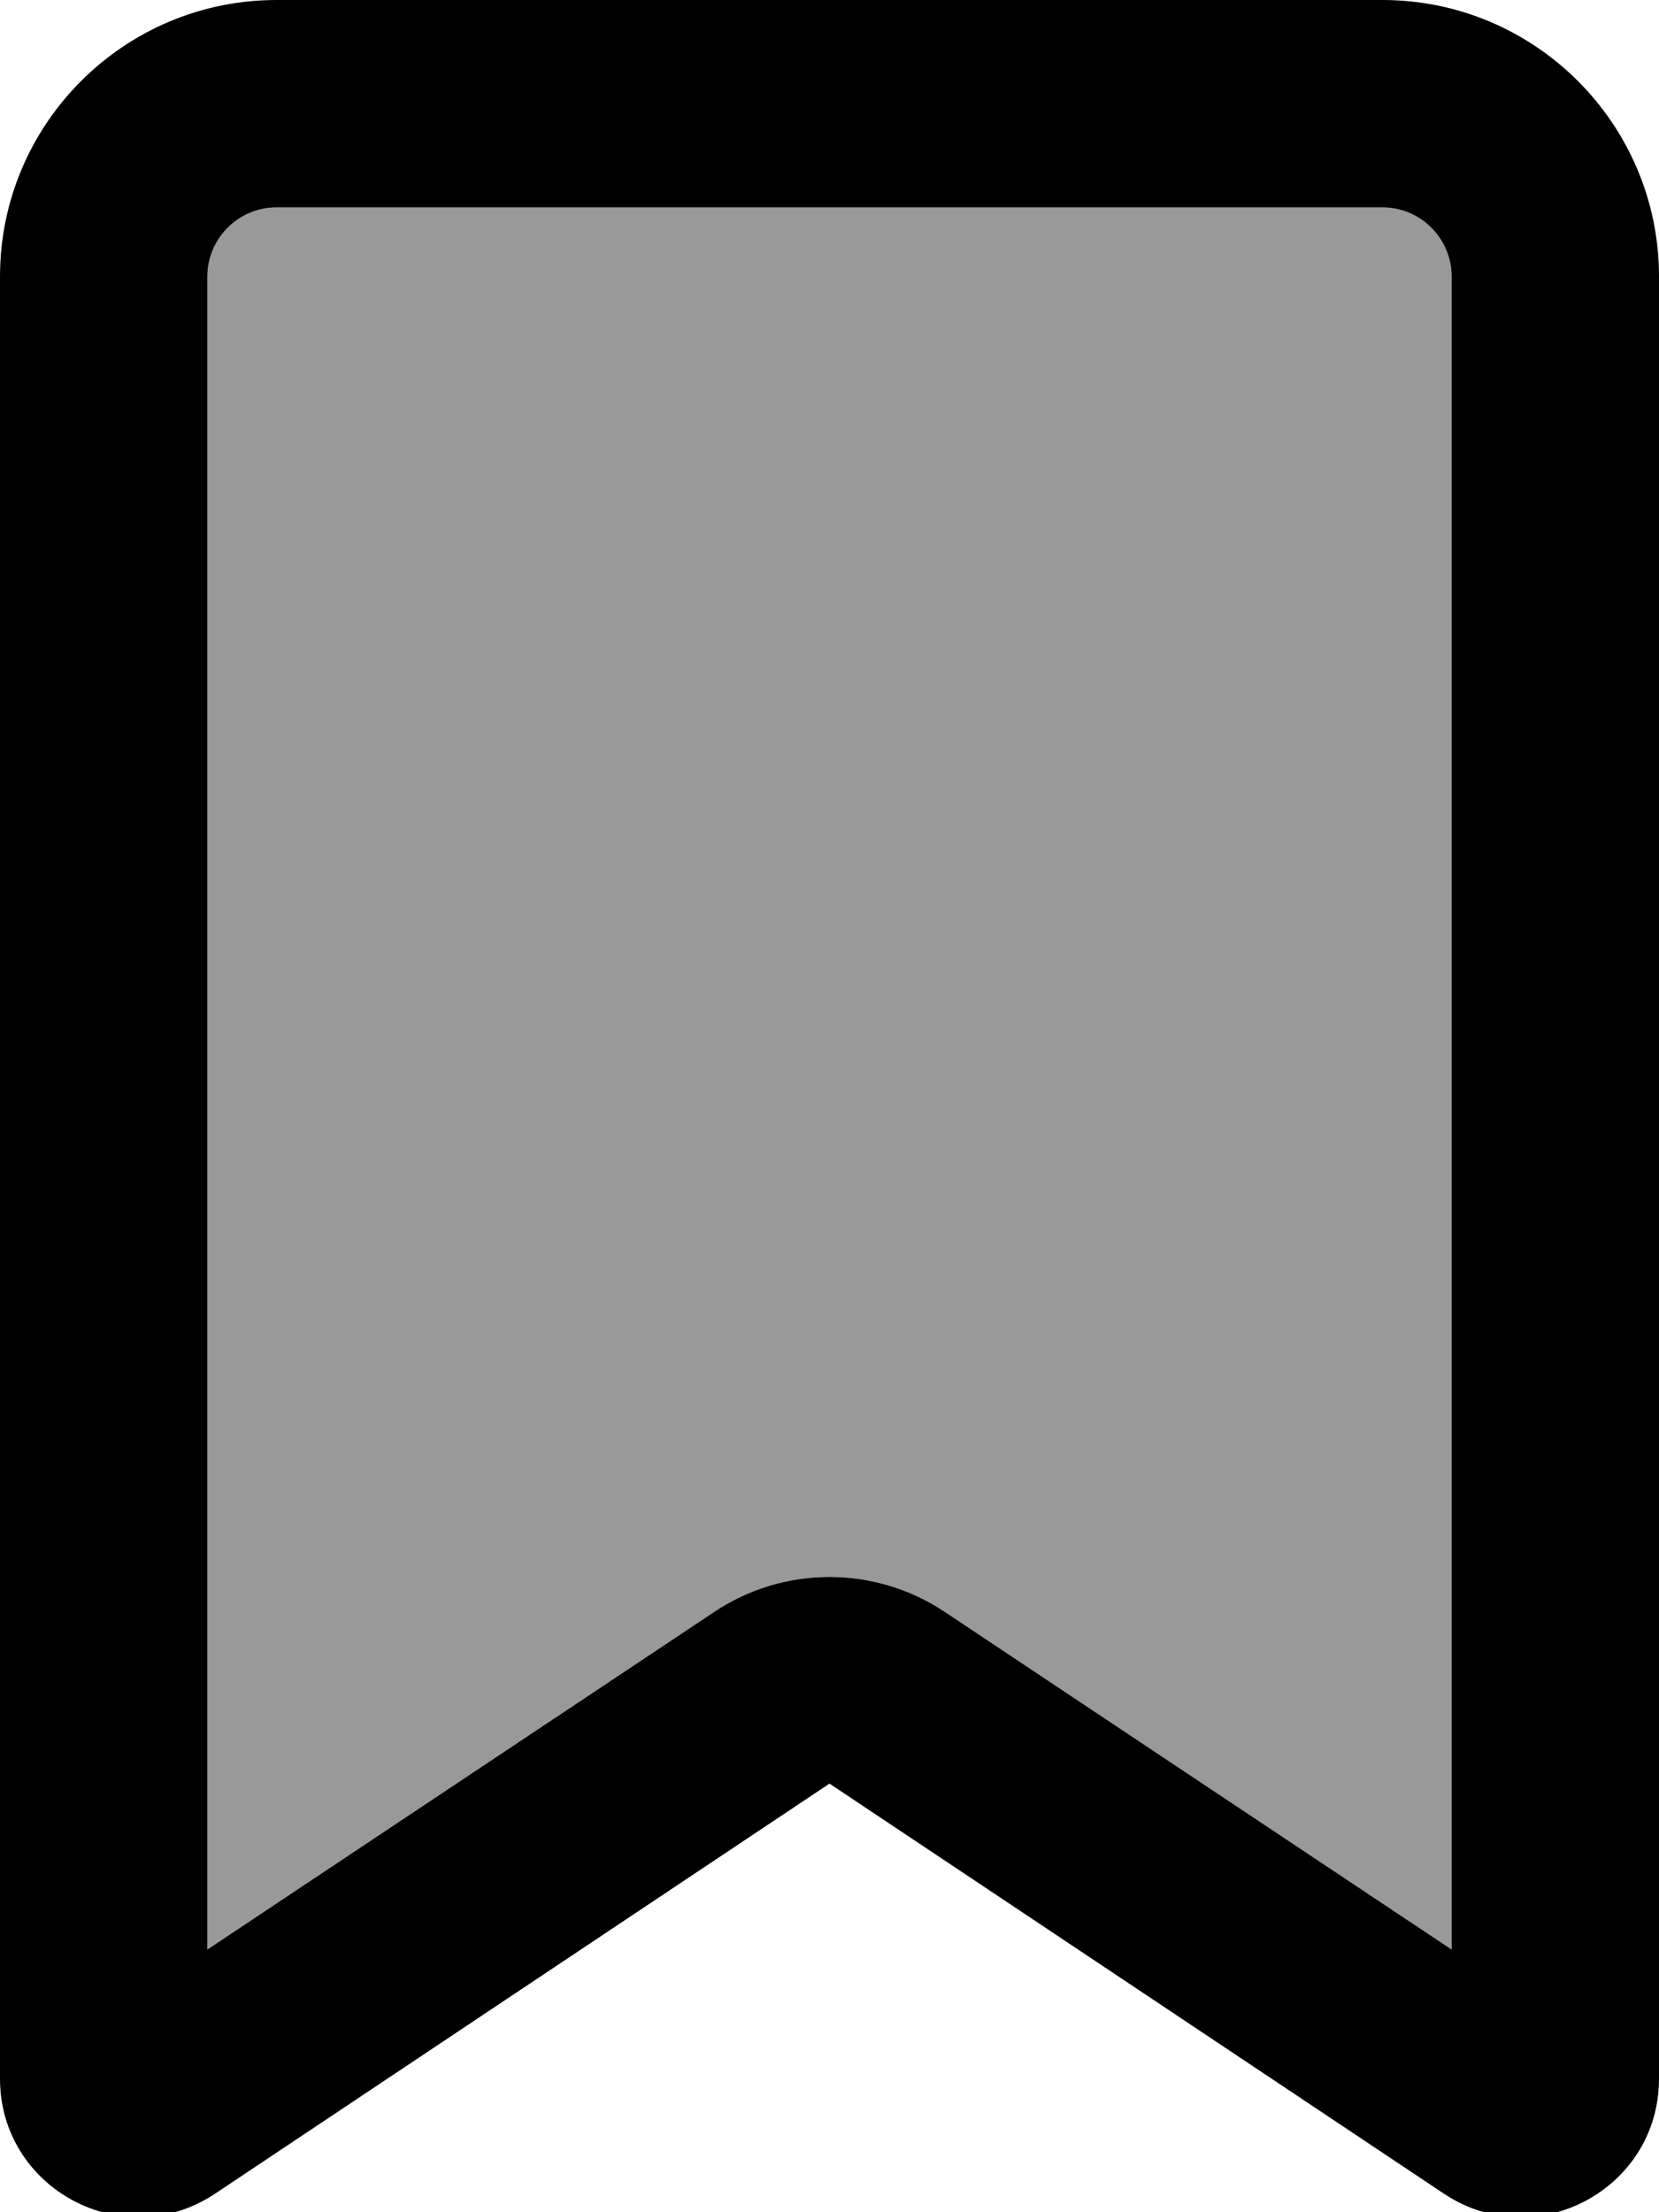 <svg fill="currentColor" xmlns="http://www.w3.org/2000/svg" viewBox="0 0 384 512"><!--! Font Awesome Pro 7.0.1 by @fontawesome - https://fontawesome.com License - https://fontawesome.com/license (Commercial License) Copyright 2025 Fonticons, Inc. --><path opacity=".4" fill="currentColor" d="M48 64l0 387.2 117.4-78.2c16.1-10.7 37.1-10.7 53.2 0L336 451.2 336 64c0-8.8-7.2-16-16-16L64 48c-8.8 0-16 7.2-16 16z"/><path fill="currentColor" d="M0 64C0 28.7 28.7 0 64 0L320 0c35.3 0 64 28.7 64 64l0 417.1c0 25.6-28.5 40.8-49.8 26.6L192 412.8 49.8 507.7C28.5 521.9 0 506.6 0 481.1L0 64zM64 48c-8.8 0-16 7.2-16 16l0 387.2 117.4-78.2c16.1-10.7 37.1-10.7 53.2 0L336 451.2 336 64c0-8.8-7.2-16-16-16L64 48z"/></svg>